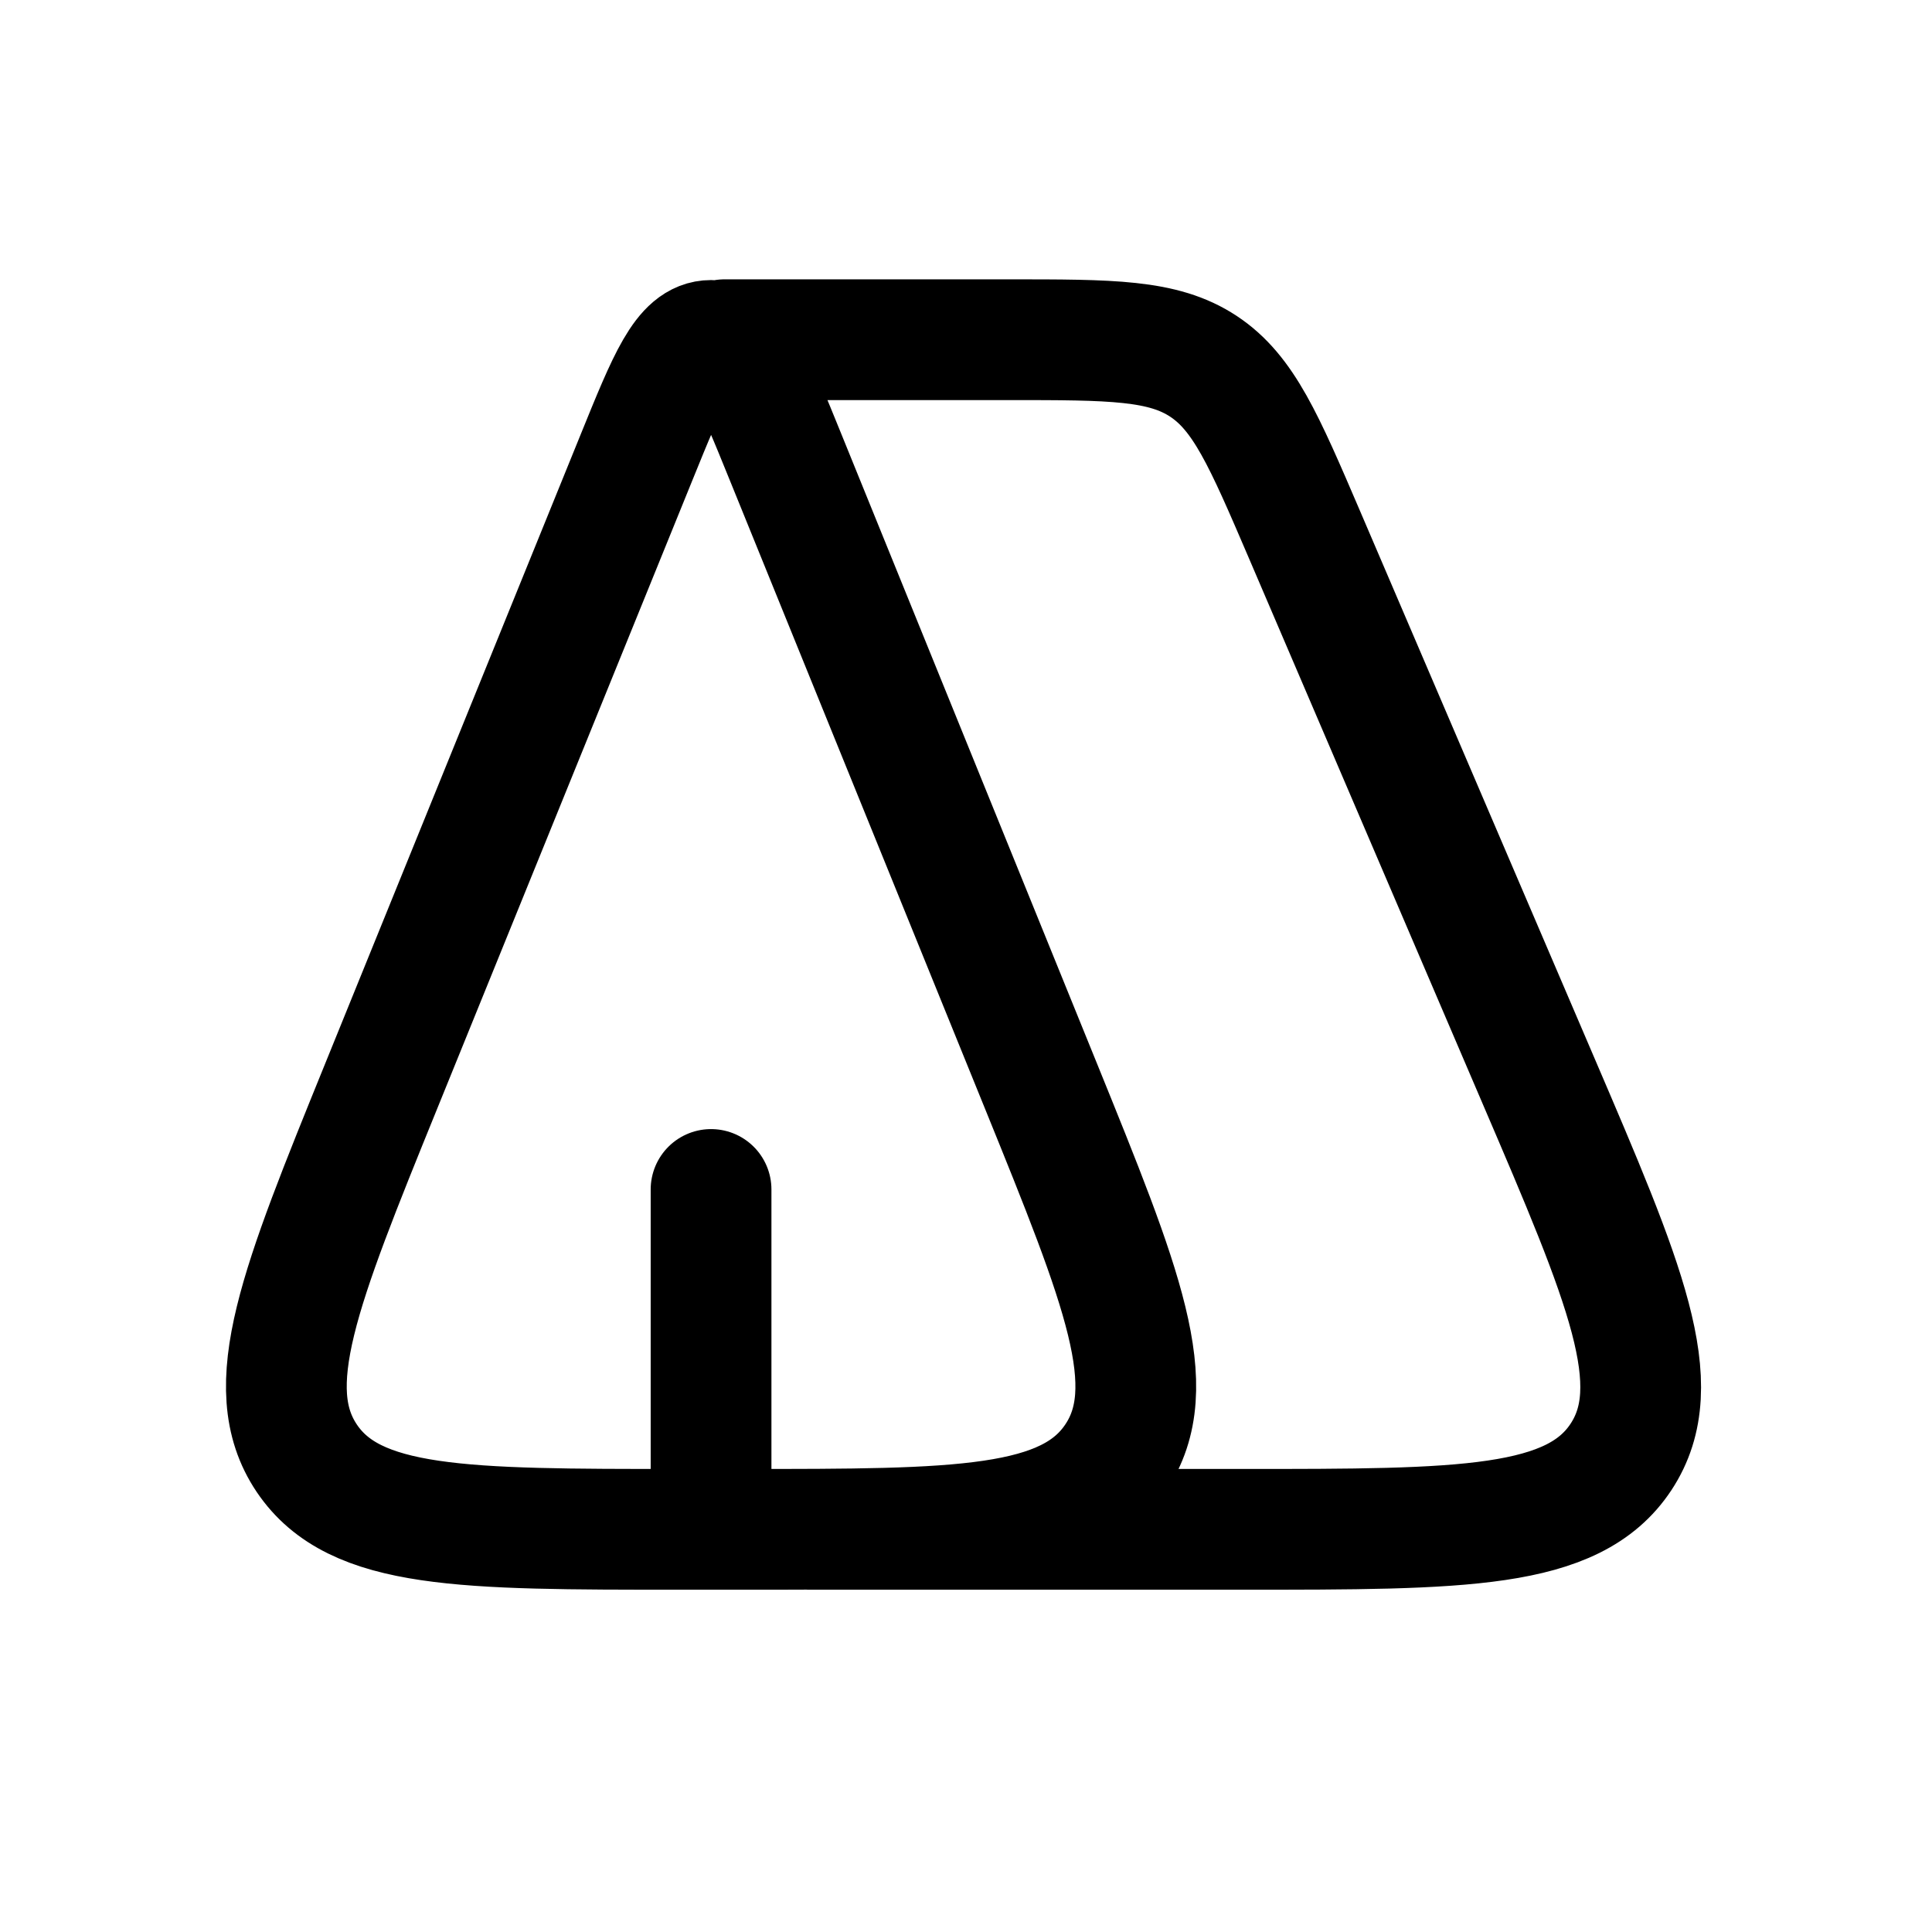 <svg xmlns="http://www.w3.org/2000/svg" width="24" height="24" viewbox="0 0 24 24" fill="none">
    <path stroke="currentColor" stroke-linecap="round" stroke-linejoin="round" stroke-width="1.5" d="M10.056 18.998h5.378c2.74 0 4.11 0 4.703-.9.592-.898.053-2.157-1.027-4.676l-2.904-6.778c-.504-1.175-.756-1.763-1.257-2.094-.501-.33-1.14-.33-2.42-.33H9m-.167 10.556v4.222m.392 0h-.784c-2.69 0-4.035 0-4.63-.883-.594-.883-.088-2.13.924-4.622l3.172-7.811c.393-.969.59-1.453.926-1.453.337 0 .534.484.927 1.453l3.172 7.811c1.011 2.492 1.518 3.739.923 4.622-.594.883-1.94.883-4.63.883"/>
</svg>